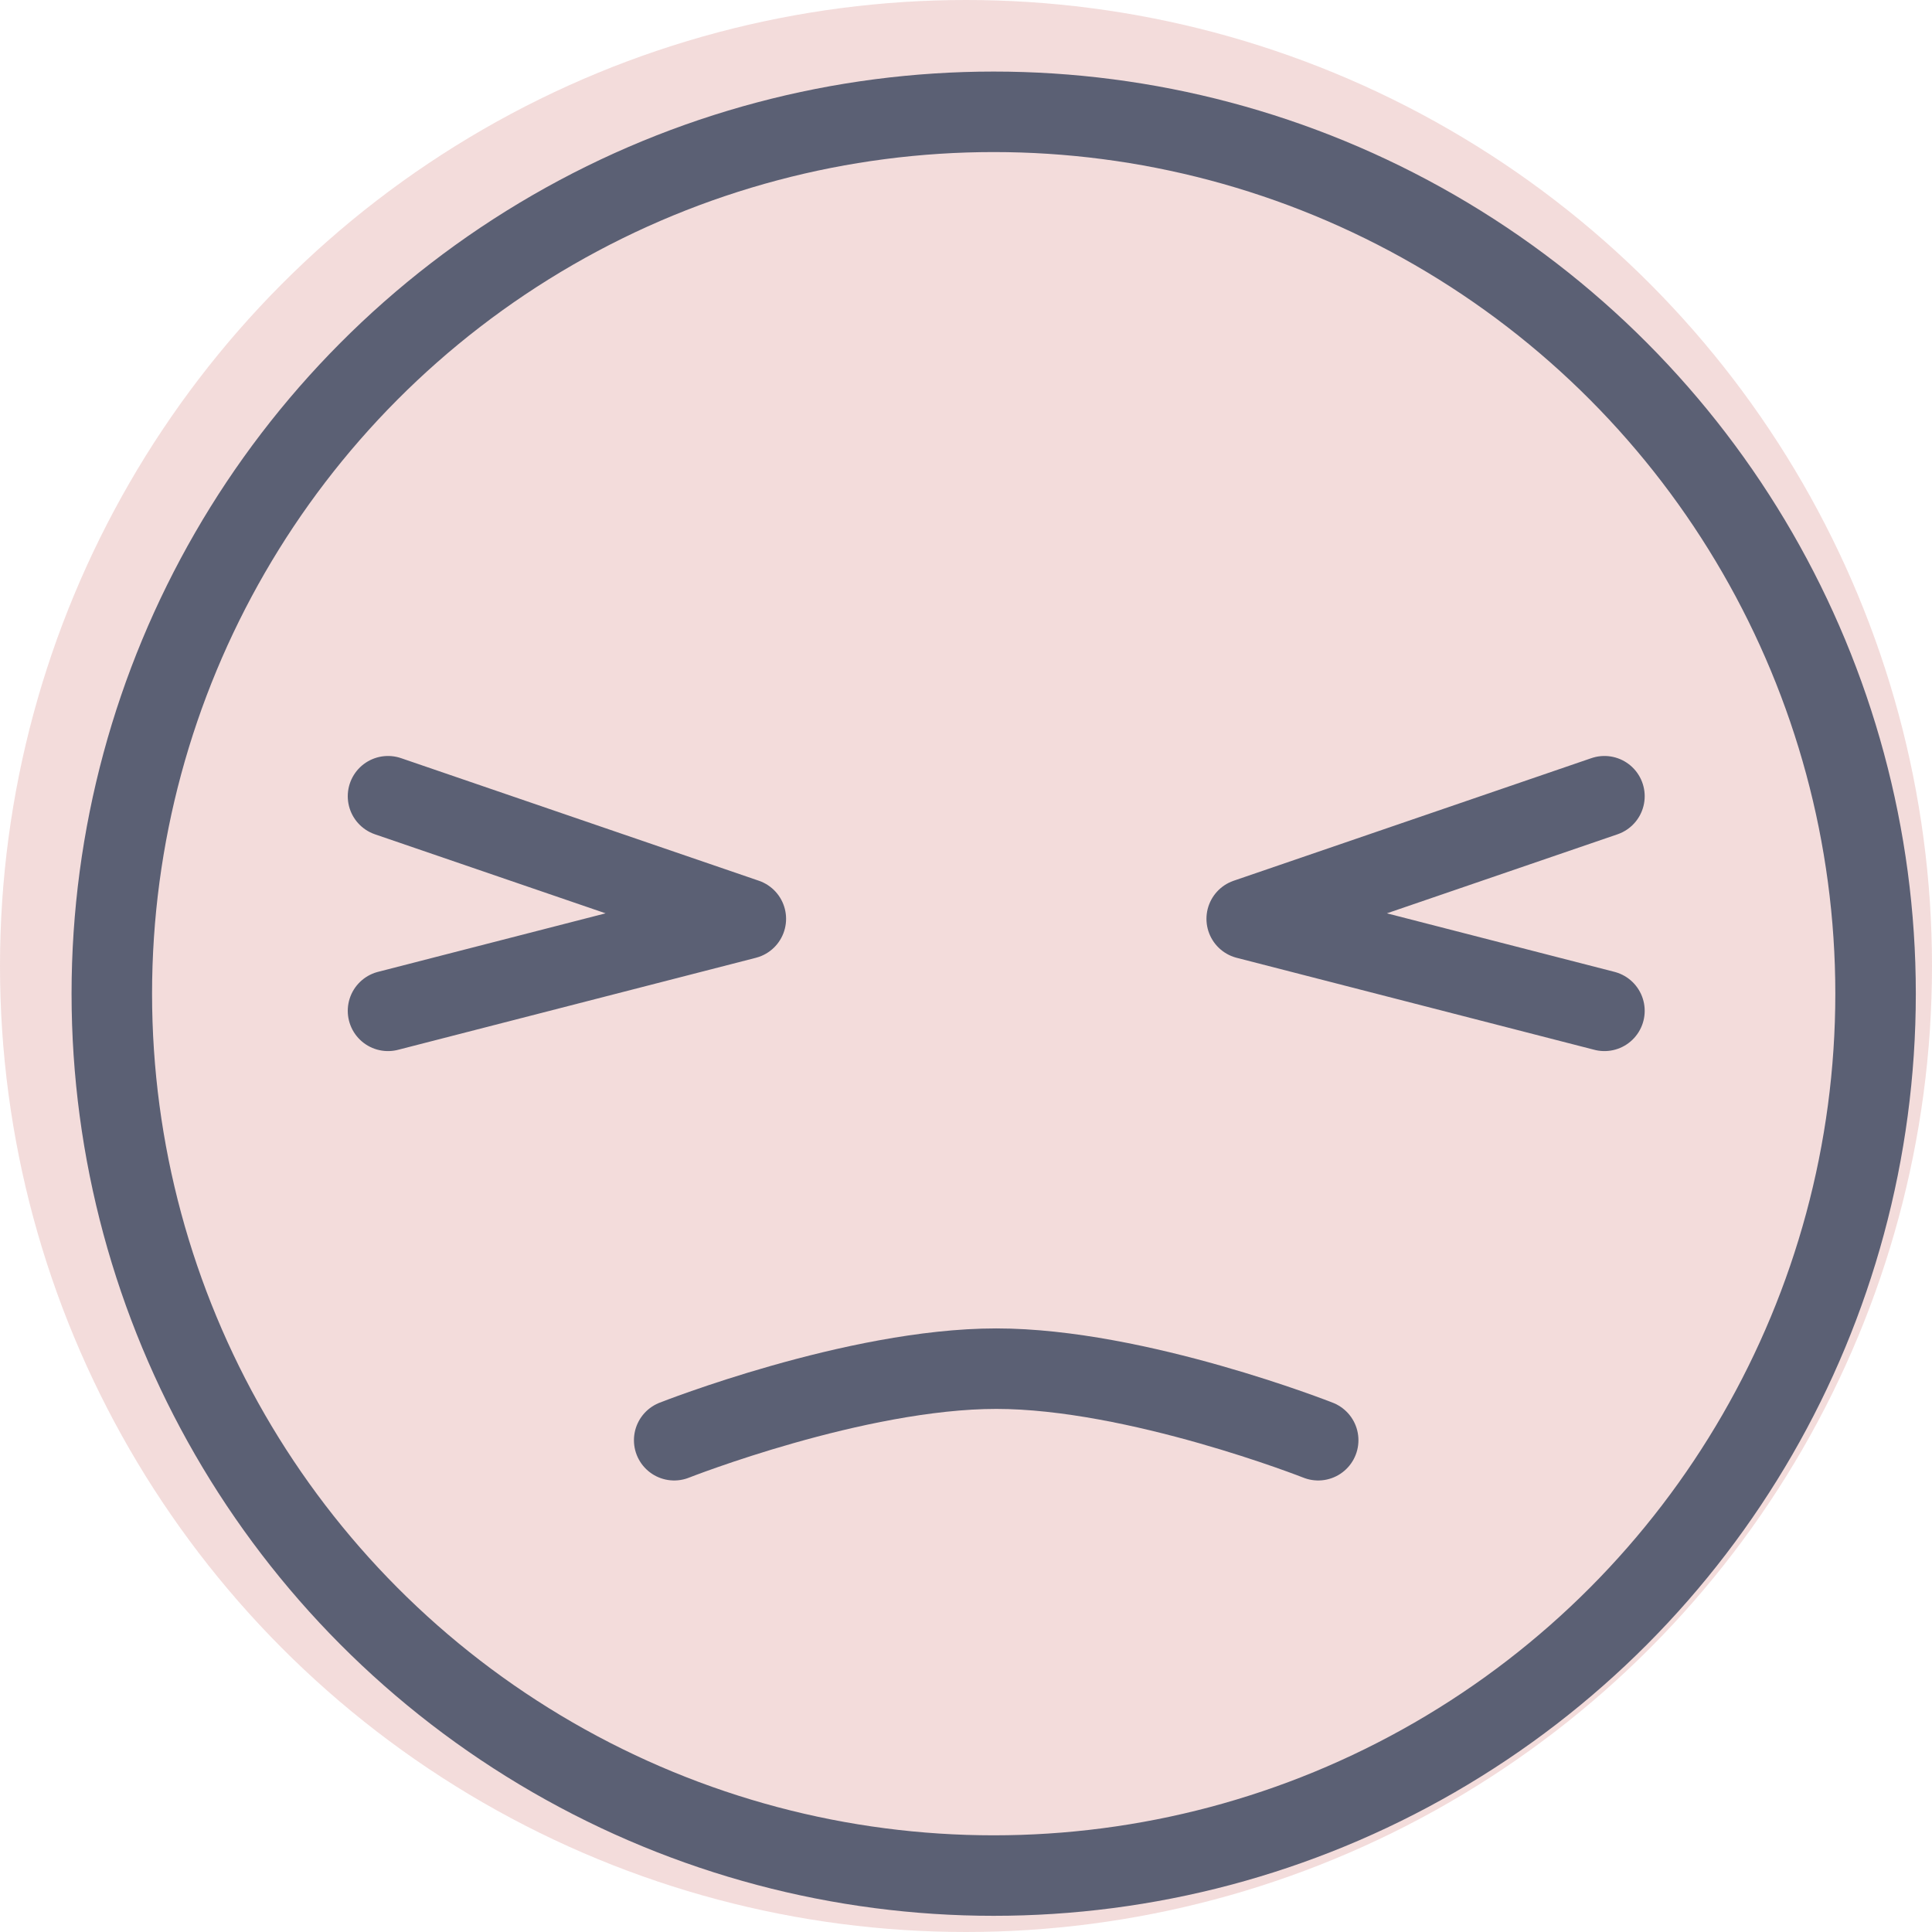 <svg width="24" height="24" viewBox="0 0 24 24" fill="none" xmlns="http://www.w3.org/2000/svg">
<circle cx="12" cy="12" r="12" fill="#C5504F" fill-opacity="0.2"/>
<circle cx="12.344" cy="12.344" r="10.955" stroke="#1C2B49" stroke-opacity="0.7"/>
<path d="M8.375 17.891C8.375 17.891 10.629 17.002 12.376 17.002C14.122 17.002 16.375 17.891 16.375 17.891" stroke="#1C2B49" stroke-opacity="0.7" stroke-linecap="round" stroke-linejoin="round"/>
<path d="M19.931 9.891L15.487 11.414L19.931 12.557" stroke="#1C2B49" stroke-opacity="0.7" stroke-linecap="round" stroke-linejoin="round"/>
<path d="M4.82 9.891L9.265 11.414L4.82 12.557" stroke="#1C2B49" stroke-opacity="0.7" stroke-linecap="round" stroke-linejoin="round"/>
</svg>
